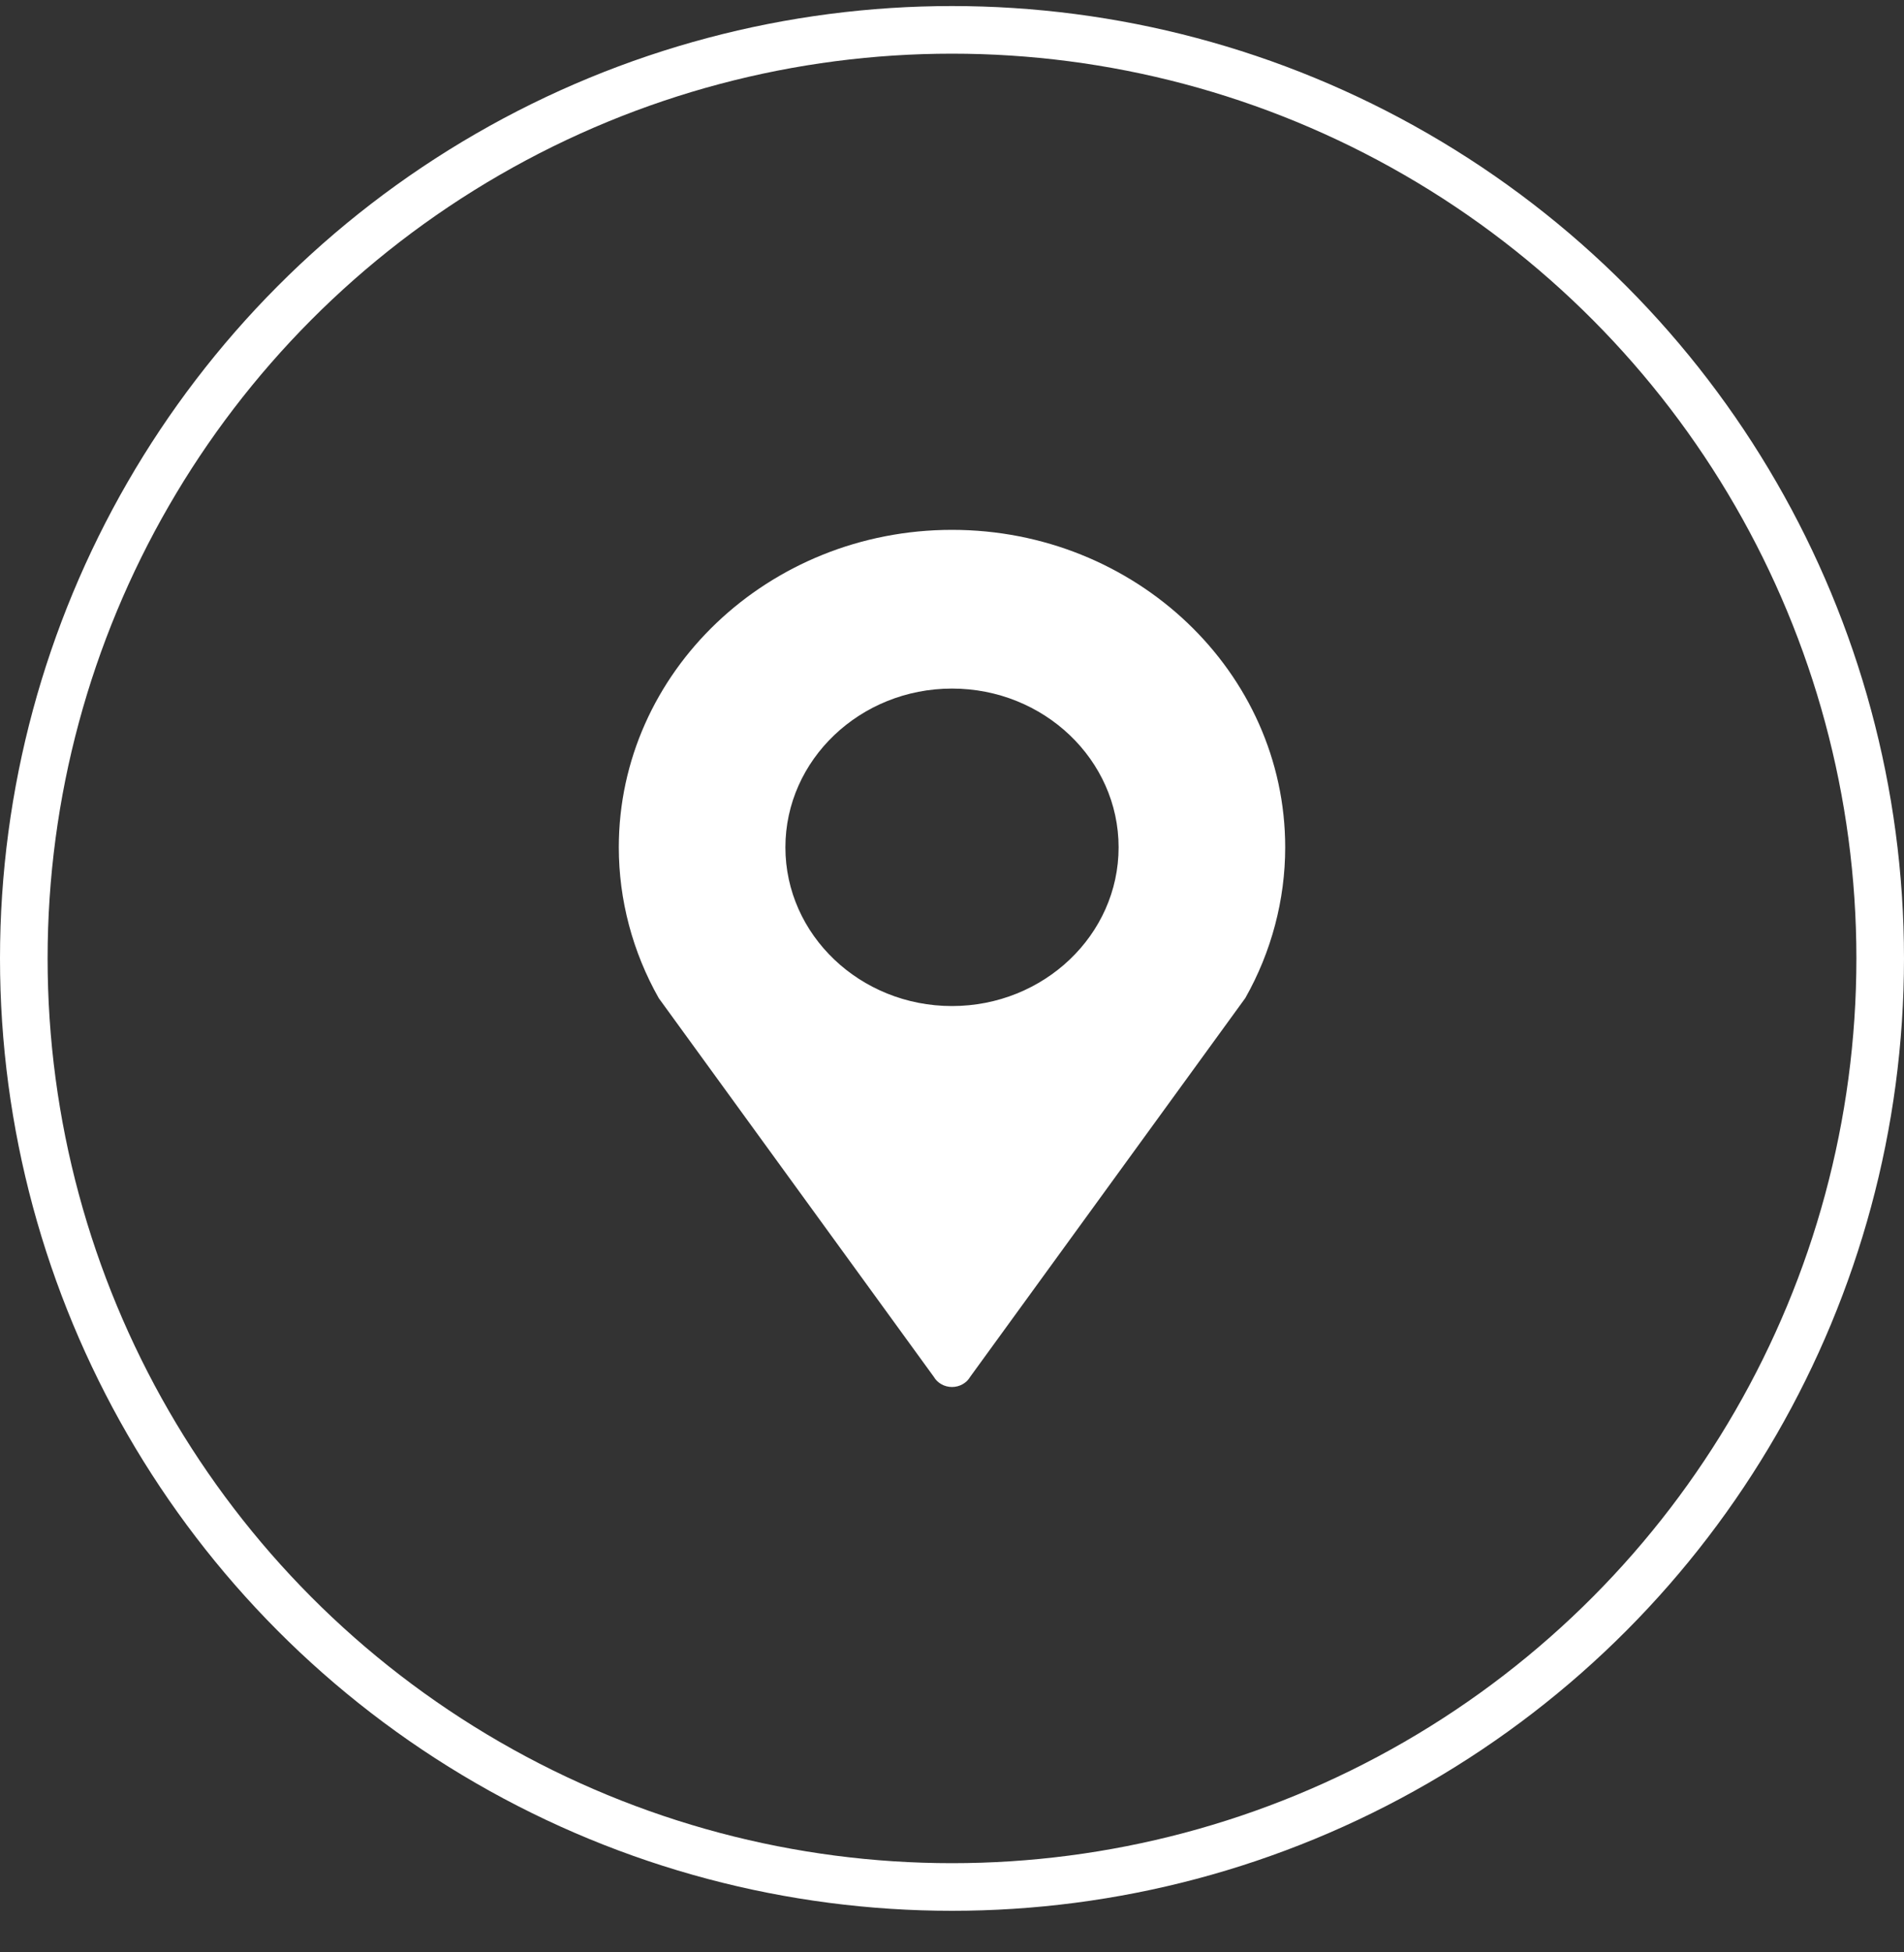<svg width="40" height="41" viewBox="0 0 40 41" fill="none" xmlns="http://www.w3.org/2000/svg">
<rect x="0" y="0" width="40" height="41" fill="#333333" stroke="none"/>
<circle cx="20" cy="20.127" r="19.5" stroke="white"/>
<path d="M20 11.127C16.14 11.127 13 14.118 13 17.794C13 18.897 13.29 19.991 13.84 20.962L19.617 28.912C19.694 29.045 19.841 29.127 20 29.127C20.159 29.127 20.306 29.045 20.383 28.912L26.162 20.959C26.71 19.991 27 18.897 27 17.794C27 14.118 23.86 11.127 20 11.127ZM20 21.127C18.07 21.127 16.5 19.632 16.5 17.794C16.5 15.956 18.07 14.46 20 14.46C21.93 14.46 23.5 15.956 23.5 17.794C23.5 19.632 21.93 21.127 20 21.127Z" fill="white"/>
</svg>
